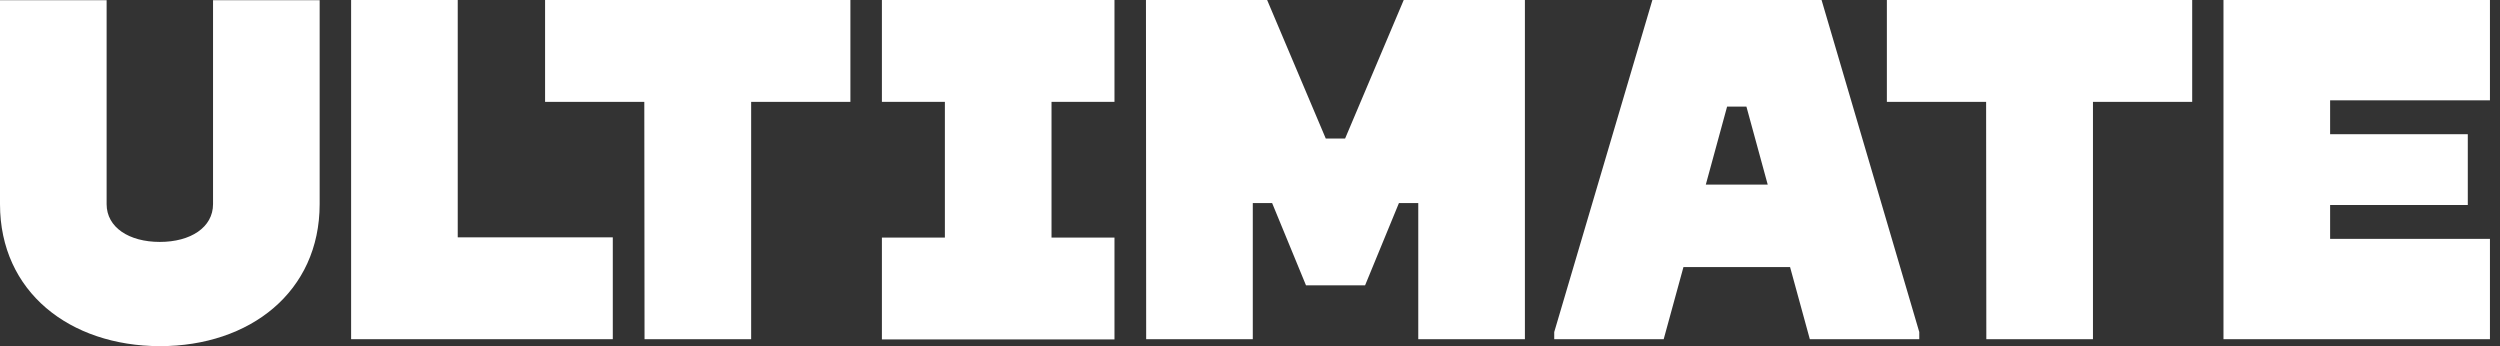 <svg width="130" height="18" viewBox="0 0 130 18" fill="none" xmlns="http://www.w3.org/2000/svg">
<rect x="0" y="0" width="130" height="18" fill="#333333" stroke="none"/>
<g id="Group 43">
<path id="Vector" d="M0 10.615V0.012H5.544V10.615C5.544 11.823 6.708 12.58 8.311 12.58C9.915 12.58 11.078 11.823 11.078 10.615V0.012H16.622V10.615C16.622 15.177 12.997 18 8.311 18C3.625 17.989 0 15.177 0 10.615Z" fill="white"/>
<path id="Vector_2" d="M18.258 0H23.802V12.342H31.865V17.638H18.258V0Z" fill="white"/>
<path id="Vector_3" d="M33.504 5.296H28.344V0H44.221V5.296H39.06V17.638H33.516L33.504 5.296Z" fill="white"/>
<path id="Vector_4" d="M45.859 12.354H49.134V5.296H45.859V0H57.953V5.296H54.679V12.354H57.953V17.65H45.859V12.354Z" fill="white"/>
<path id="Vector_5" d="M59.59 0H65.891L68.94 7.204H69.945L72.994 0H79.295V17.638H73.75V10.558H72.745L70.984 14.838H67.912L66.15 10.558H65.145V17.638H59.601L59.59 0Z" fill="white"/>
<path id="Vector_6" d="M99.802 17.266V17.638H94.111L93.084 13.889H87.539L86.512 17.638H80.82V17.266L85.924 0H94.721L99.802 17.266ZM91.921 9.598L90.814 5.544H89.809L88.702 9.598H91.921Z" fill="white"/>
<path id="Vector_7" d="M103.278 5.296H98.117V0H113.994V5.296H108.834V17.638H103.289L103.278 5.296Z" fill="white"/>
<path id="Vector_8" d="M115.621 0H129.477V5.217H121.166V6.979H128.325V10.66H121.166V12.421H129.477V17.638H115.621V0Z" fill="white"/>
</g>
</svg>
